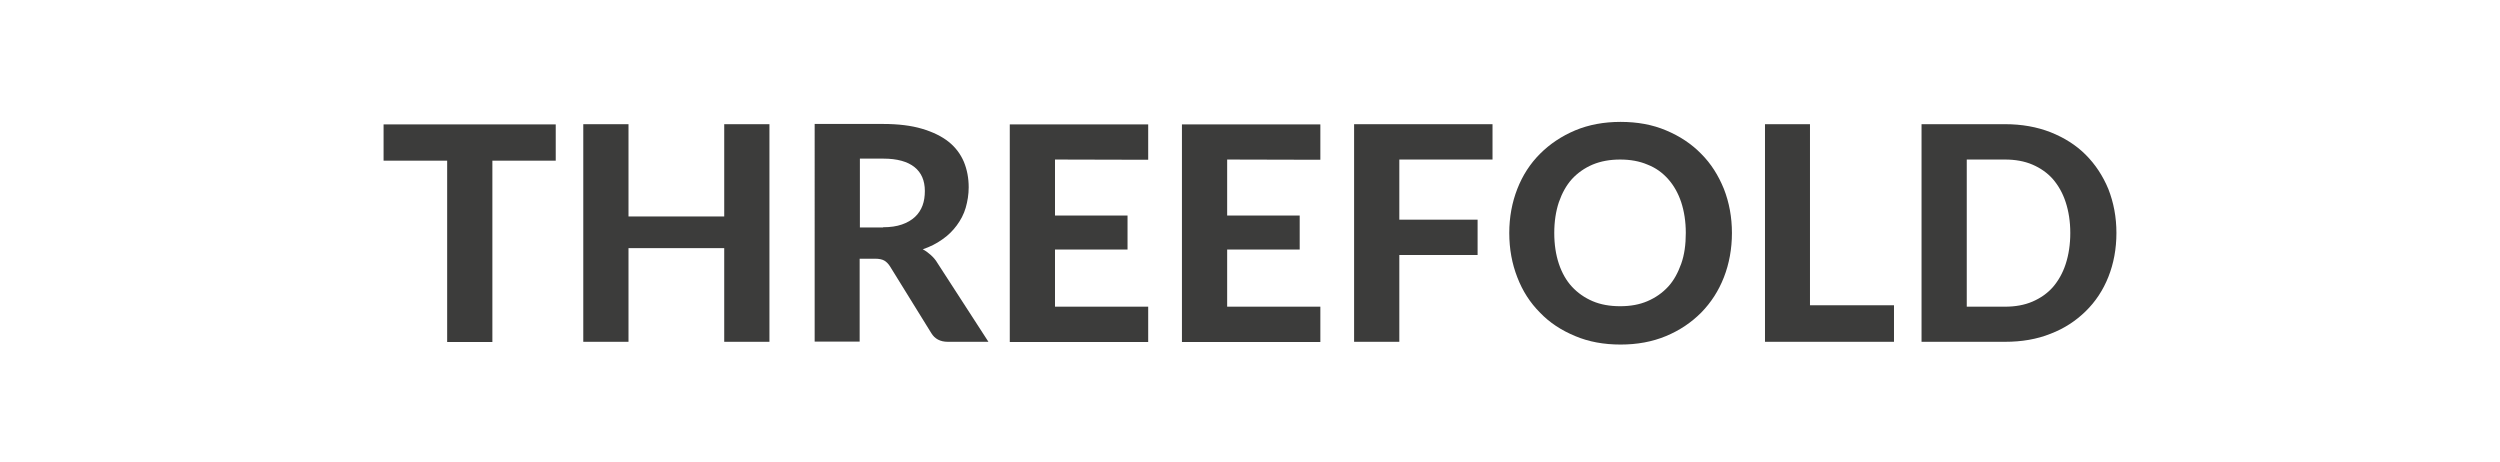 <?xml version="1.0" encoding="utf-8"?>
<!-- Generator: Adobe Illustrator 23.0.0, SVG Export Plug-In . SVG Version: 6.00 Build 0)  -->
<svg version="1.1" id="Layer_1" xmlns="http://www.w3.org/2000/svg" xmlns:xlink="http://www.w3.org/1999/xlink" x="0px" y="0px"
	 viewBox="0 0 1089.1 201.1" style="enable-background:new 0 0 1089.1 201.1;" xml:space="preserve">
<style type="text/css">
	.st0{fill:#3C3C3B;}
</style>
<g>
	<g>
		<path class="st0" d="M242.2,70h-27.7v79h-19.7V70h-27.7V54.2h75V70H242.2z"/>
		<path class="st0" d="M335.2,54.1v94.8h-19.7v-40.8h-41.7v40.8h-19.7V54.1h19.7v40.2h41.7V54.1C315.5,54.1,335.2,54.1,335.2,54.1z"
			/>
		<path class="st0" d="M430.6,148.9h-17.7c-3.3,0-5.7-1.3-7.2-3.8l-18-29.1c-0.7-1.1-1.6-2-2.5-2.5s-2.2-0.8-4-0.8h-6.7v36.1h-19.6
			V54h29.8c6.6,0,12.3,0.7,17,2.1s8.6,3.3,11.6,5.7c3,2.4,5.2,5.4,6.6,8.7c1.4,3.4,2.1,7.1,2.1,11.1c0,3.1-0.5,6.1-1.3,8.9
			s-2.2,5.4-3.9,7.7c-1.7,2.3-3.8,4.4-6.3,6.1c-2.5,1.8-5.3,3.2-8.5,4.3c1.3,0.7,2.4,1.5,3.5,2.5s2.1,2.1,2.9,3.5L430.6,148.9z
			 M384.7,99c3.2,0,5.9-0.4,8.2-1.2s4.2-1.9,5.7-3.3c1.5-1.4,2.6-3.1,3.3-5c0.7-1.9,1-4,1-6.3c0-4.5-1.5-8-4.5-10.4
			s-7.5-3.7-13.6-3.7h-10.2v30h10.1V99z"/>
		<path class="st0" d="M459.6,69.5v24.4h31.6v14.8h-31.6v24.9h40.6V149h-60.3V54.2h60.3v15.4L459.6,69.5L459.6,69.5z"/>
		<path class="st0" d="M534.6,69.5v24.4h31.6v14.8h-31.6v24.9h40.6V149h-60.3V54.2h60.3v15.4L534.6,69.5L534.6,69.5z"/>
		<path class="st0" d="M609.6,69.5v26.2h34.1v15.4h-34.1v37.8h-19.7V54.1h60.3v15.4L609.6,69.5L609.6,69.5z"/>
		<path class="st0" d="M754.5,101.5c0,6.9-1.2,13.4-3.5,19.3c-2.3,5.9-5.6,11-9.9,15.4c-4.3,4.3-9.3,7.7-15.3,10.2
			s-12.6,3.7-19.8,3.7c-7.3,0-13.9-1.2-19.8-3.7c-6-2.5-11.1-5.8-15.3-10.2c-4.3-4.3-7.6-9.4-9.9-15.4c-2.3-5.9-3.5-12.3-3.5-19.3
			c0-6.9,1.2-13.3,3.5-19.2s5.6-11,9.9-15.3c4.3-4.3,9.4-7.7,15.3-10.2c6-2.5,12.6-3.7,19.8-3.7c7.3,0,13.9,1.2,19.8,3.7
			c6,2.5,11.1,5.9,15.3,10.2c4.3,4.3,7.5,9.4,9.9,15.3C753.3,88.2,754.5,94.6,754.5,101.5z M734.4,101.5c0-5-0.7-9.4-2-13.4
			c-1.3-3.9-3.2-7.3-5.7-10.1s-5.4-4.9-9-6.3c-3.5-1.5-7.5-2.2-11.9-2.2s-8.4,0.7-12,2.2c-3.5,1.5-6.5,3.6-9,6.3
			c-2.5,2.8-4.3,6.1-5.7,10.1c-1.3,3.9-2,8.4-2,13.4s0.7,9.5,2,13.4s3.2,7.3,5.7,10s5.5,4.8,9,6.3s7.5,2.2,12,2.2s8.4-0.7,11.9-2.2
			s6.5-3.6,9-6.3s4.3-6.1,5.7-10S734.4,106.5,734.4,101.5z"/>
		<path class="st0" d="M825.1,133v15.9h-56.2V54.1h19.6V133H825.1z"/>
		<path class="st0" d="M922,101.5c0,6.9-1.2,13.3-3.5,19.1s-5.6,10.8-9.9,15c-4.3,4.2-9.3,7.5-15.3,9.8c-6,2.4-12.6,3.5-19.8,3.5
			h-36.4V54.1h36.4c7.3,0,13.9,1.2,19.8,3.5c6,2.4,11.1,5.6,15.3,9.8s7.5,9.2,9.9,15C920.8,88.3,922,94.6,922,101.5z M901.9,101.5
			c0-5-0.7-9.4-2-13.4s-3.2-7.3-5.6-10.1c-2.4-2.7-5.4-4.8-8.9-6.3s-7.5-2.2-11.9-2.2h-16.7v64.1h16.7c4.4,0,8.4-0.7,11.9-2.2
			s6.5-3.6,8.9-6.3c2.4-2.8,4.3-6.1,5.6-10.1S901.9,106.5,901.9,101.5z"/>
	</g>
</g>
</svg>
